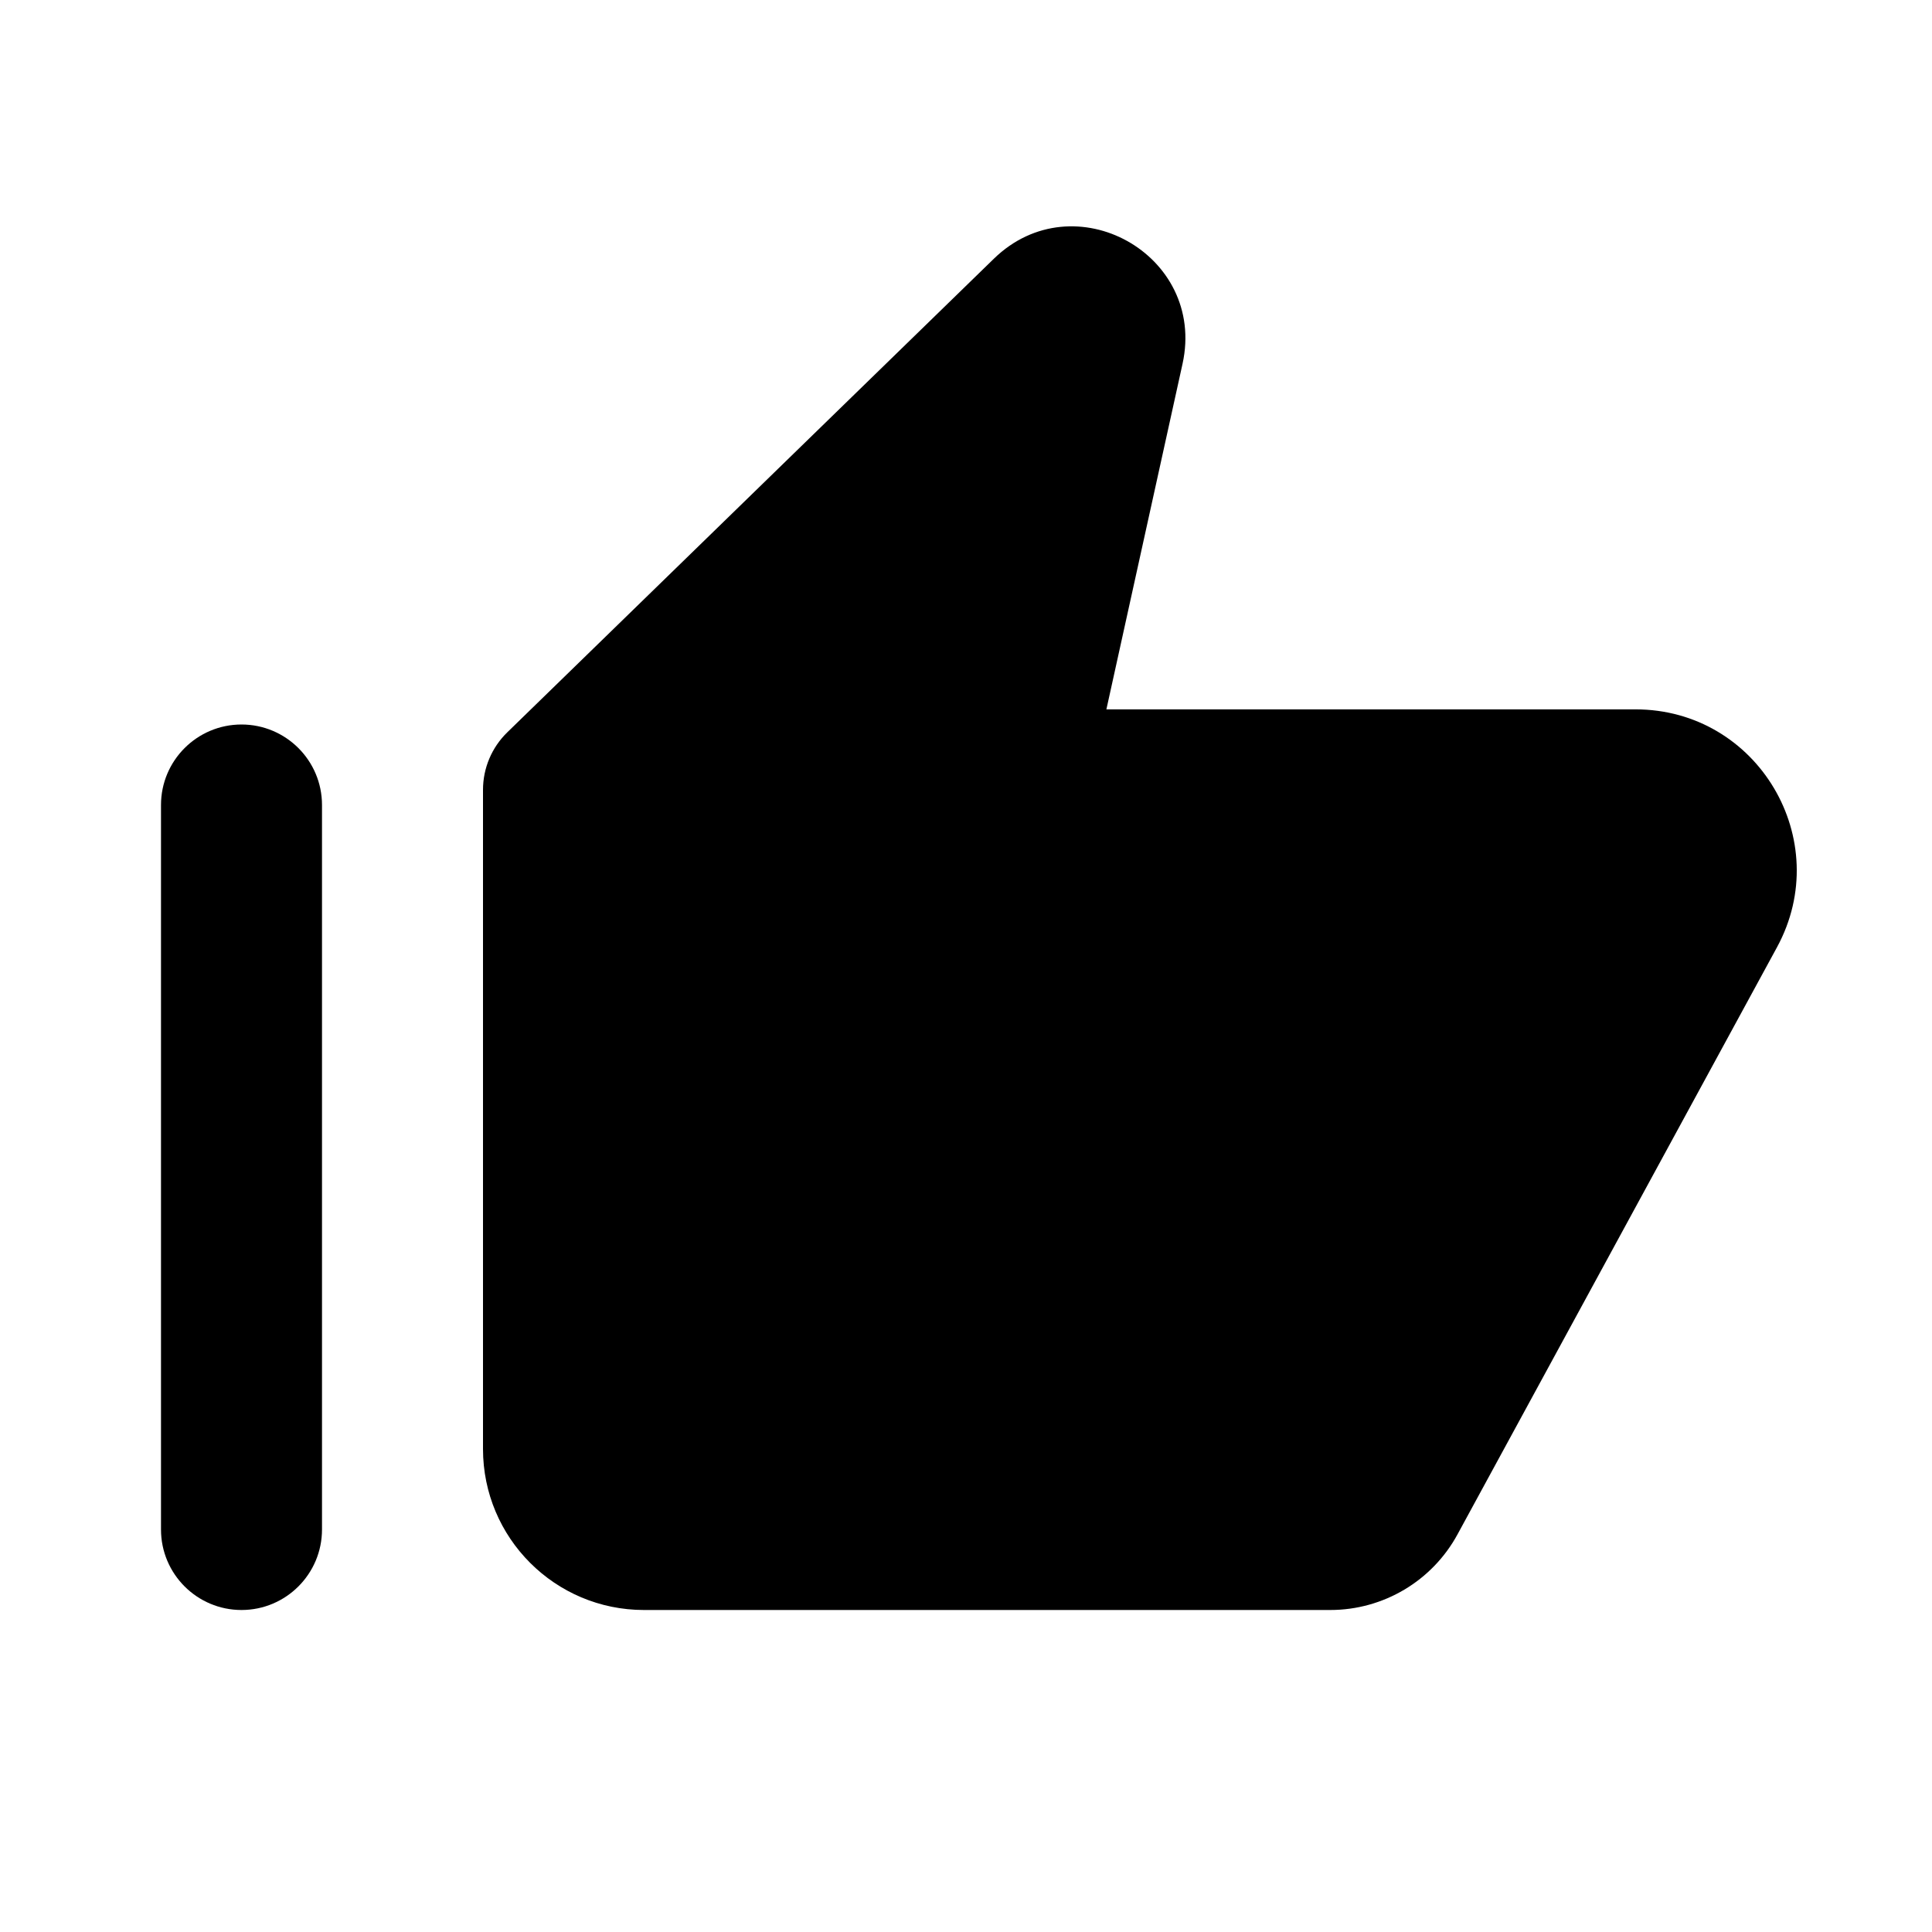 <svg width="24" height="24" viewBox="0 0 24 24" fill="none" xmlns="http://www.w3.org/2000/svg">
<path fill-rule="evenodd" clip-rule="evenodd" d="M14.69 4.519C14.988 3.162 13.342 2.245 12.346 3.214L6.303 9.096C6.109 9.284 6 9.542 6 9.812V18C6 19.105 6.895 20 8 20H16.525C17.184 20 17.791 19.64 18.106 19.06L22.074 11.768C22.799 10.435 21.835 8.812 20.317 8.812H13.744L14.69 4.519Z" fill="black"/>
<path d="M4 10C4 9.448 3.552 9 3 9C2.448 9 2 9.448 2 10V19C2 19.552 2.448 20 3 20C3.552 20 4 19.552 4 19V10Z" fill="black"/>
</svg>

